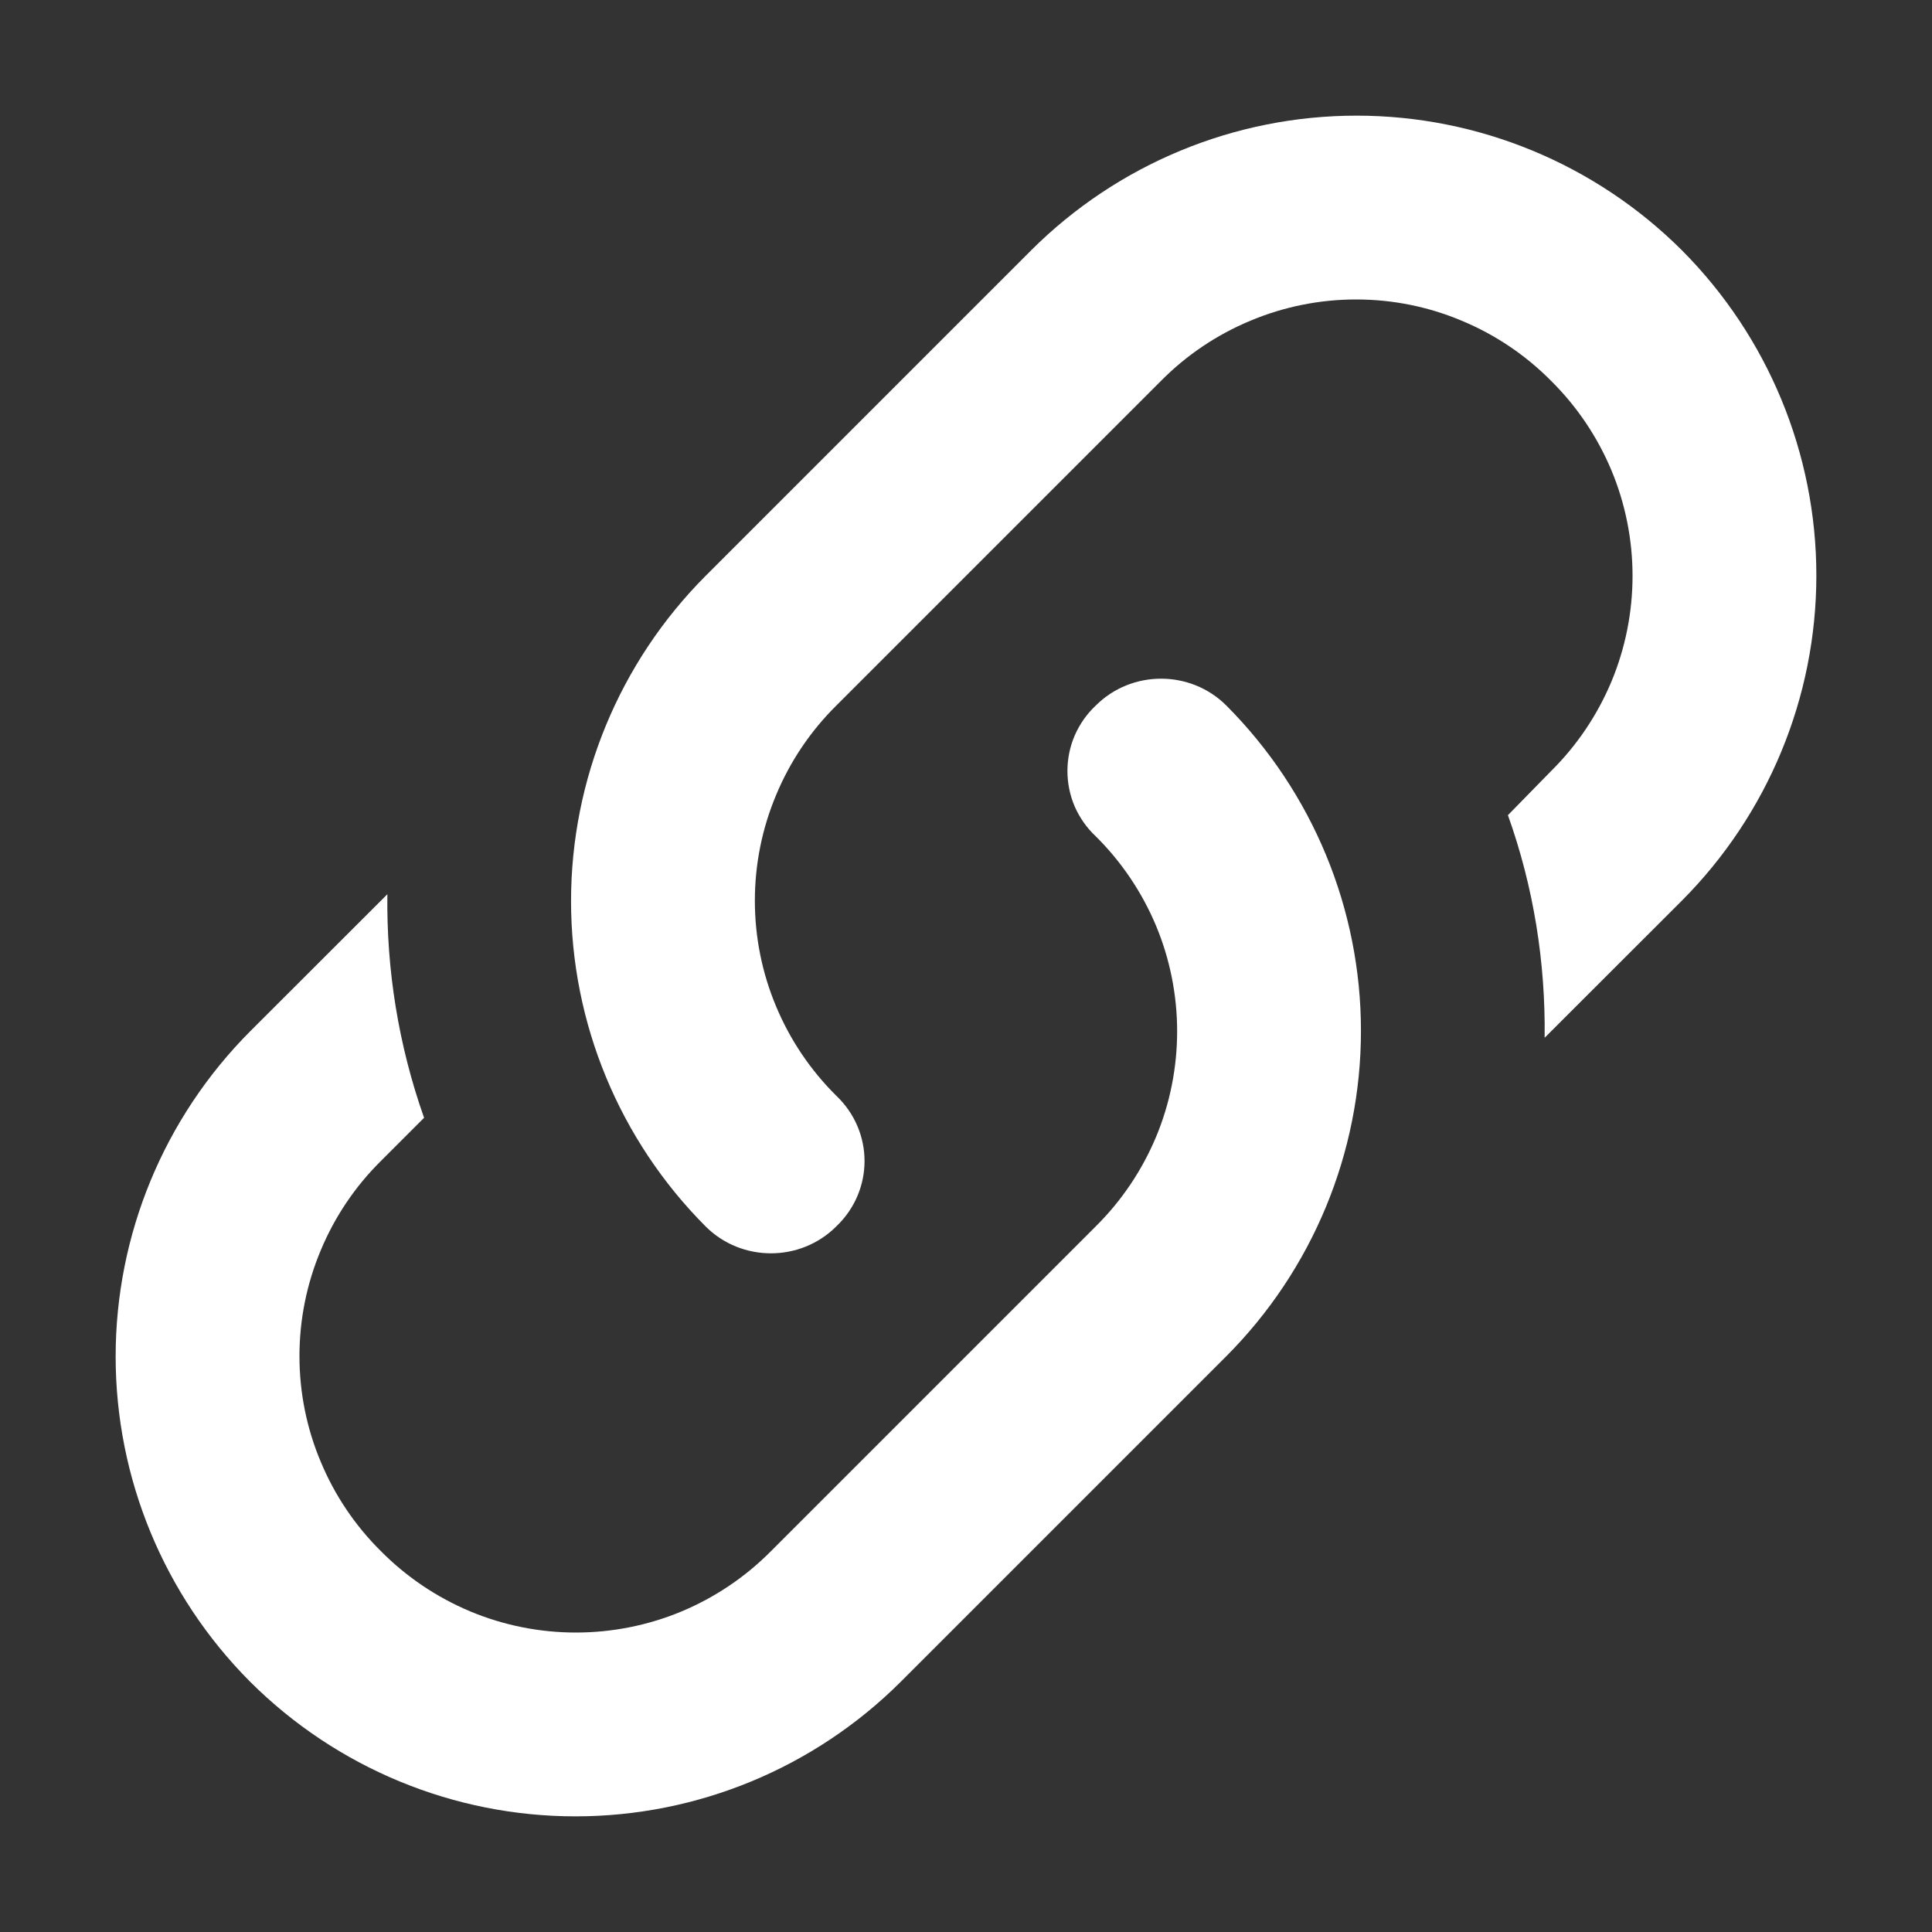 <svg width="14" height="14" viewBox="0 0 14 14" fill="none" xmlns="http://www.w3.org/2000/svg">
<rect x="0" y="0" width="14" height="14" fill="#333333" stroke="none"/>
<path d="M6.06 7.94C6.333 8.2 6.333 8.627 6.06 8.887C5.8 9.147 5.373 9.147 5.113 8.887C4.489 8.261 4.138 7.414 4.138 6.53C4.138 5.646 4.489 4.799 5.113 4.173L7.473 1.813C8.099 1.189 8.946 0.838 9.83 0.838C10.714 0.838 11.561 1.189 12.187 1.813C12.811 2.439 13.162 3.286 13.162 4.17C13.162 5.054 12.811 5.901 12.187 6.527L11.193 7.52C11.2 6.973 11.113 6.427 10.927 5.907L11.24 5.587C11.427 5.402 11.575 5.182 11.677 4.939C11.778 4.697 11.83 4.436 11.83 4.173C11.83 3.911 11.778 3.65 11.677 3.408C11.575 3.165 11.427 2.945 11.24 2.76C11.055 2.573 10.835 2.425 10.592 2.324C10.35 2.222 10.09 2.17 9.827 2.17C9.564 2.17 9.304 2.222 9.061 2.324C8.818 2.425 8.598 2.573 8.413 2.76L6.06 5.113C5.873 5.298 5.725 5.518 5.624 5.761C5.522 6.004 5.47 6.264 5.47 6.527C5.47 6.79 5.522 7.05 5.624 7.293C5.725 7.535 5.873 7.755 6.06 7.94ZM7.94 5.113C8.2 4.853 8.627 4.853 8.887 5.113C9.511 5.739 9.862 6.586 9.862 7.47C9.862 8.354 9.511 9.201 8.887 9.827L6.527 12.187C5.901 12.811 5.054 13.162 4.17 13.162C3.286 13.162 2.439 12.811 1.813 12.187C1.189 11.561 0.838 10.714 0.838 9.83C0.838 8.946 1.189 8.099 1.813 7.473L2.807 6.48C2.8 7.027 2.887 7.573 3.073 8.1L2.76 8.413C2.573 8.598 2.425 8.818 2.324 9.061C2.222 9.304 2.17 9.564 2.17 9.827C2.17 10.09 2.222 10.35 2.324 10.592C2.425 10.835 2.573 11.055 2.76 11.24C2.945 11.427 3.165 11.575 3.408 11.677C3.65 11.778 3.91 11.83 4.173 11.83C4.436 11.83 4.697 11.778 4.939 11.677C5.182 11.575 5.402 11.427 5.587 11.24L7.94 8.887C8.127 8.702 8.275 8.482 8.377 8.239C8.478 7.997 8.53 7.736 8.53 7.473C8.53 7.211 8.478 6.95 8.377 6.708C8.275 6.465 8.127 6.245 7.94 6.06C7.875 5.999 7.824 5.926 7.788 5.845C7.753 5.763 7.735 5.676 7.735 5.587C7.735 5.498 7.753 5.41 7.788 5.329C7.824 5.247 7.875 5.174 7.94 5.113Z" fill="white"/>
</svg>
